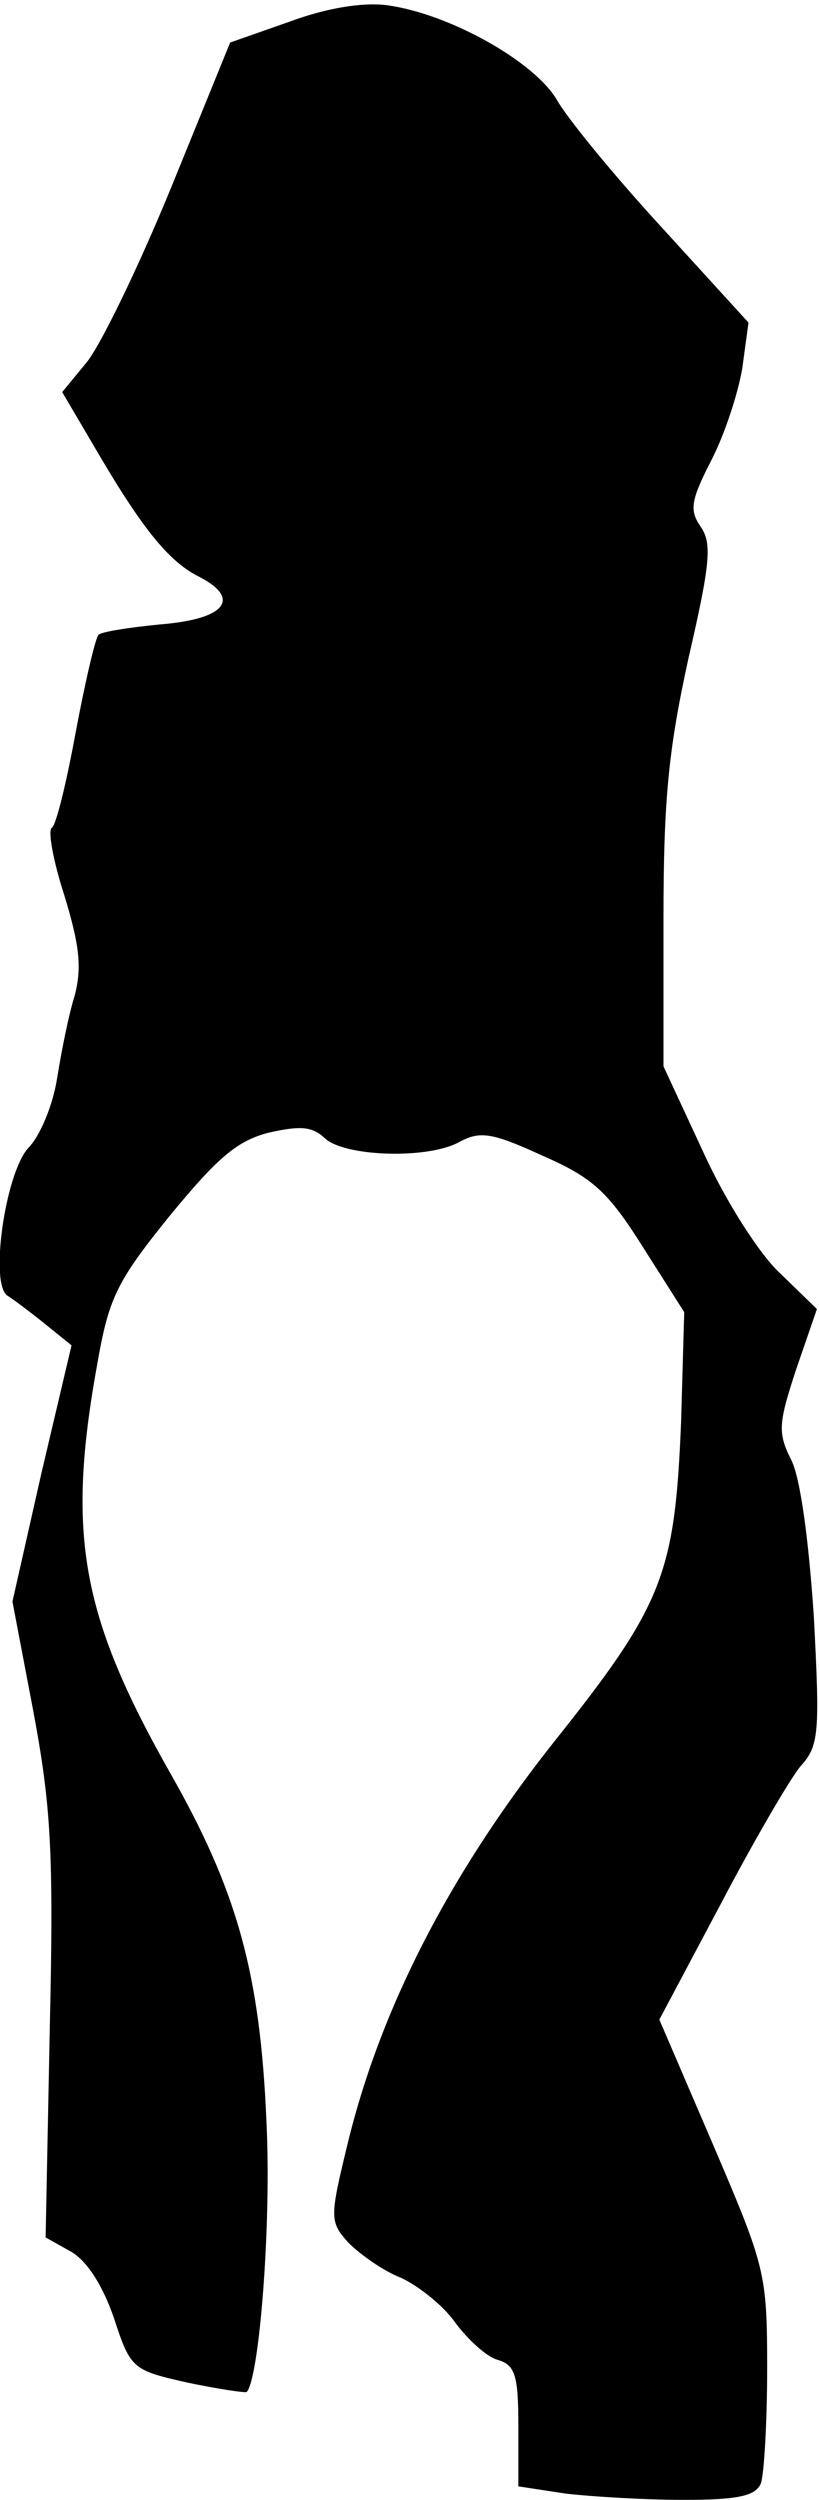 <?xml version="1.0" standalone="no"?>
<!DOCTYPE svg PUBLIC "-//W3C//DTD SVG 20010904//EN"
 "http://www.w3.org/TR/2001/REC-SVG-20010904/DTD/svg10.dtd">
<svg version="1.0" xmlns="http://www.w3.org/2000/svg"
 width="79pt" height="241pt" viewBox="0 0 79 241"
 preserveAspectRatio="xMidYMid meet">
<g transform="translate(0,241) scale(0.1,-0.1)"
fill="#000000" stroke="none">
<path fill="#000000" stroke="none" d="M279 2389 l-57 -20 -57 -140 c-32 -78
-69 -154 -82 -169 l-23 -28 30 -51 c46 -79 72 -112 102 -127 41 -21 26 -41
-38 -46 -30 -3 -56 -7 -59 -10 -3 -3 -13 -46 -22 -94 -9 -49 -19 -90 -23 -92
-4 -2 1 -31 12 -65 15 -49 17 -70 10 -97 -6 -19 -13 -55 -17 -80 -4 -25 -16
-55 -28 -67 -22 -25 -37 -130 -20 -142 5 -3 21 -15 36 -27 l26 -21 -29 -123
-28 -124 20 -105 c17 -91 20 -135 16 -307 l-4 -201 25 -14 c15 -9 30 -32 41
-64 16 -49 18 -50 71 -62 29 -6 55 -10 57 -9 12 13 24 161 19 261 -6 142 -28
222 -93 336 -86 152 -100 230 -70 395 11 63 19 79 69 141 46 56 65 73 96 81
31 7 42 6 54 -5 18 -18 99 -21 130 -4 20 11 32 9 80 -13 48 -21 63 -34 97 -88
l40 -63 -3 -105 c-6 -148 -17 -177 -124 -311 -101 -128 -167 -258 -198 -387
-17 -70 -17 -74 1 -94 11 -11 33 -27 51 -34 17 -8 41 -27 52 -43 12 -16 30
-33 41 -36 17 -5 20 -15 20 -64 l0 -58 46 -7 c26 -3 77 -6 114 -6 53 0 69 4
74 16 3 9 6 58 6 111 0 92 -2 98 -52 215 l-52 121 59 111 c32 61 67 121 77
133 18 20 19 31 13 145 -5 74 -13 134 -22 151 -13 26 -12 35 5 87 l20 58 -35
34 c-20 18 -53 70 -74 116 l-39 84 0 143 c0 115 5 163 24 250 21 91 23 111 12
127 -11 16 -10 25 10 64 13 25 26 65 30 89 l6 44 -83 91 c-46 50 -92 106 -102
124 -22 37 -104 83 -164 91 -24 3 -59 -3 -94 -16z"/>
</g>
</svg>
